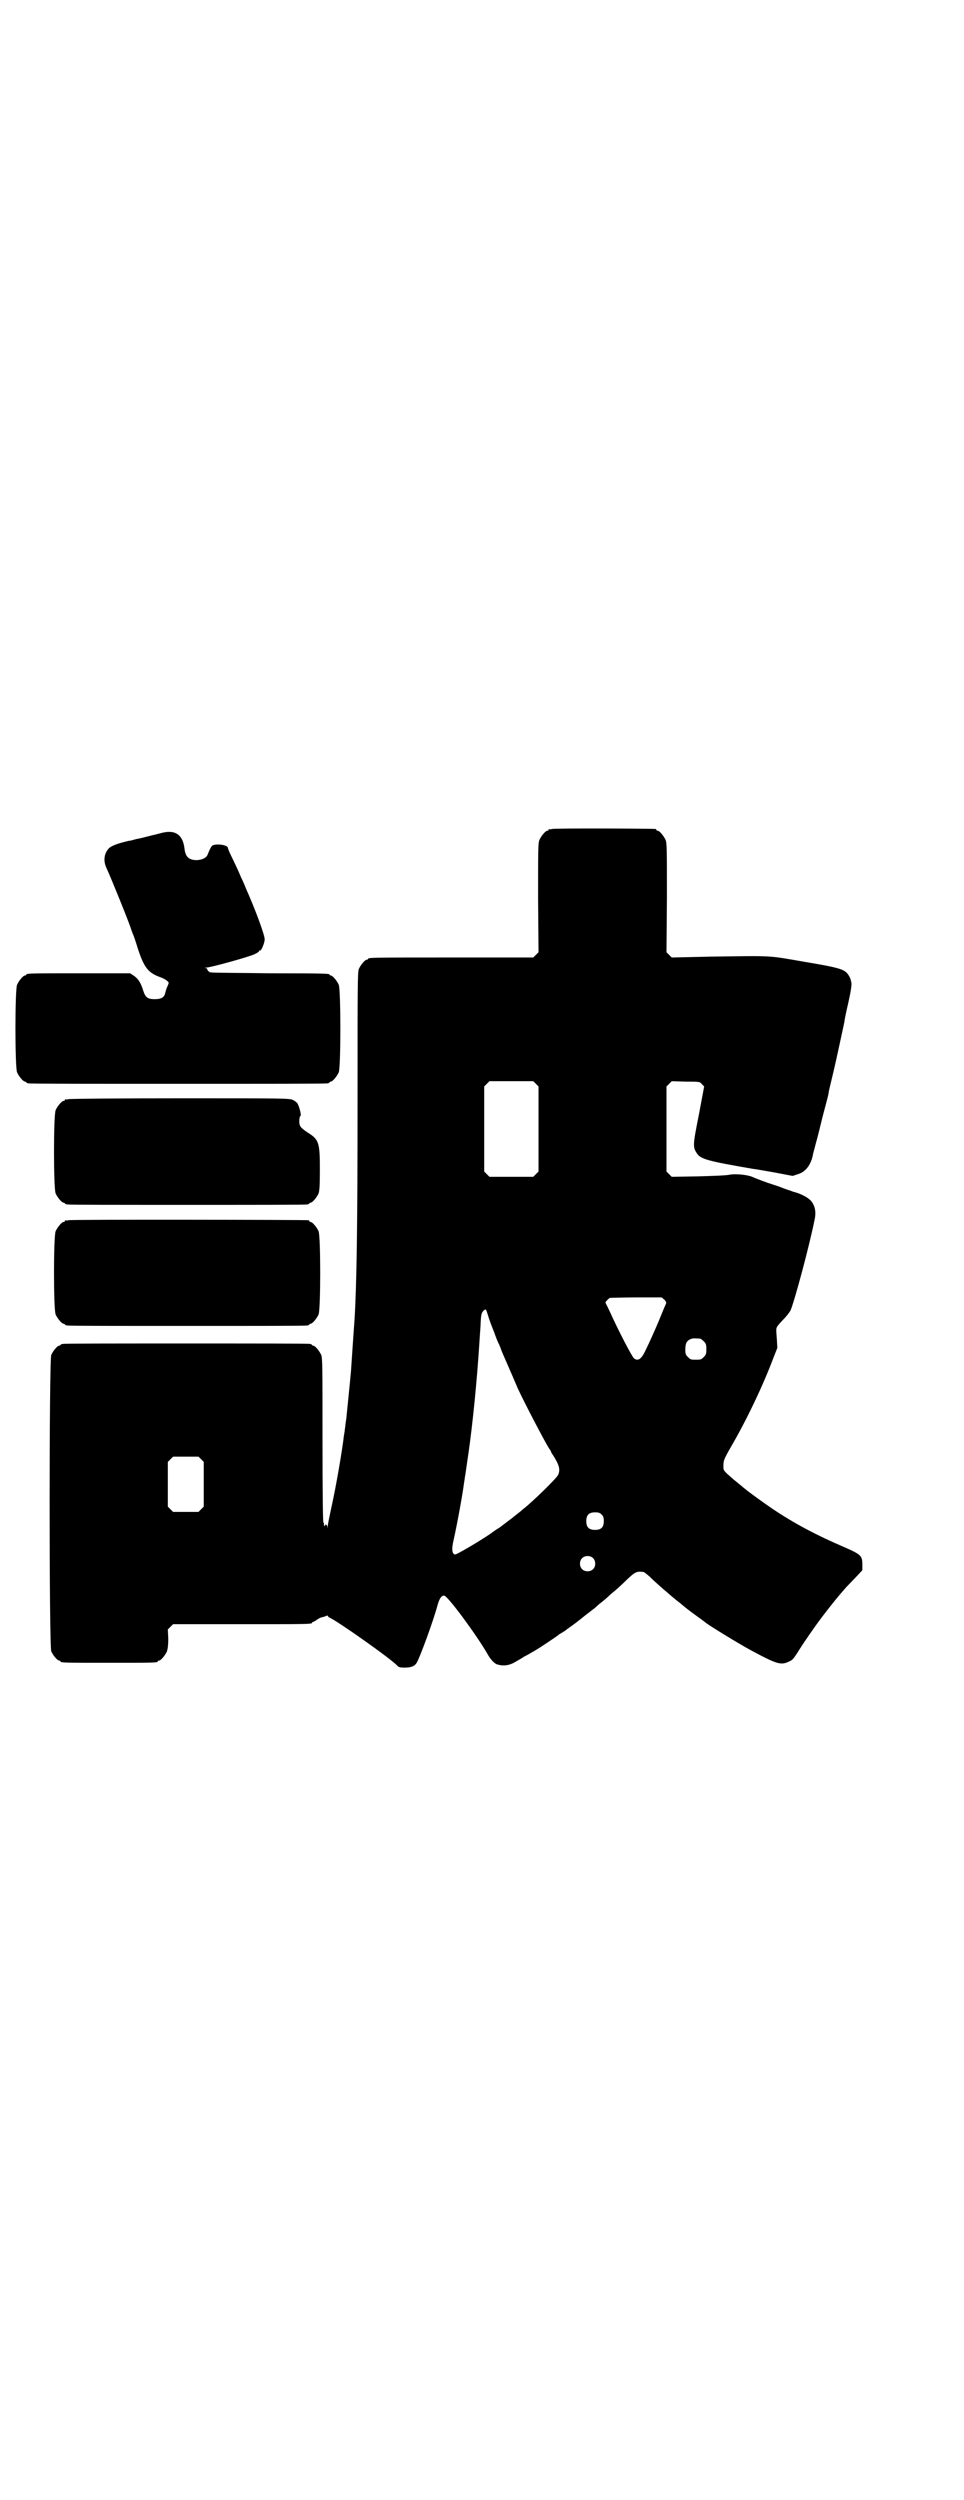 <?xml version="1.0" standalone="no"?>
<!DOCTYPE svg PUBLIC "-//W3C//DTD SVG 20010904//EN"
 "http://www.w3.org/TR/2001/REC-SVG-20010904/DTD/svg10.dtd">
<svg version="1.0" xmlns="http://www.w3.org/2000/svg"
 width="1100pt" height="2850pt" viewBox="0 0 1100 2850"
 preserveAspectRatio="xMidYMid meet">
<g transform="translate(0,2850) scale(0.5,-0.5)"
fill="#000000" stroke="none">
<path d="M1260 3810 c-3 -1 -6 -1 -7 0 0 0 -1 0 -1 -2 0 -1 -1 -2 -3 -2 -4 0
-14 -12 -18 -21 -3 -7 -3 -23 -3 -132 l1 -124 -6 -6 -6 -6 -183 0 c-179 0
-194 0 -194 -3 0 -1 -1 -2 -3 -2 -4 0 -14 -12 -18 -21 -3 -7 -3 -37 -3 -295 0
-296 -2 -424 -7 -506 -3 -40 -5 -73 -8 -116 -2 -23 -9 -91 -10 -101 0 -3 -1
-10 -2 -16 -1 -5 -1 -12 -2 -15 0 -3 -1 -9 -2 -14 -4 -35 -18 -117 -29 -166
-4 -19 -8 -38 -8 -41 0 -5 -1 -5 -1 -1 -1 4 -5 6 -5 2 0 -2 -1 -2 -2 0 -1 2
-1 3 -1 4 1 1 0 2 -1 3 -1 1 -2 64 -2 188 0 166 0 187 -3 194 -4 9 -14 21 -18
21 -2 0 -3 1 -3 2 0 0 -2 2 -5 2 -4 1 -130 1 -282 1 -152 0 -278 0 -281 -1 -4
0 -6 -2 -6 -2 0 -1 -1 -2 -3 -2 -4 0 -14 -12 -18 -21 -5 -12 -5 -664 0 -676 4
-9 14 -21 18 -21 2 0 3 -1 3 -2 0 -3 12 -3 111 -3 99 0 111 0 111 3 0 1 1 2 3
2 4 0 14 12 18 21 2 7 3 14 3 29 l-1 21 6 6 6 6 153 0 c150 0 164 0 164 3 0 1
1 2 2 2 1 0 5 2 9 5 4 3 10 6 13 6 3 1 7 2 9 3 2 1 3 1 3 0 0 -1 2 -3 4 -4 17
-7 142 -95 155 -110 3 -3 6 -4 16 -4 15 0 23 3 28 11 7 12 37 92 48 133 4 14
9 21 15 20 9 -2 73 -89 98 -132 7 -13 17 -24 24 -25 13 -4 27 -2 40 6 7 4 16
9 20 12 4 2 10 5 13 7 3 2 9 5 12 7 8 4 52 34 53 35 1 1 3 3 6 4 3 2 8 5 11 7
3 3 14 10 23 17 9 7 18 14 19 15 6 5 8 6 18 14 6 4 11 9 12 10 1 1 6 5 11 9 5
4 11 9 14 12 3 3 10 9 15 13 6 5 17 15 26 24 21 20 24 21 40 19 1 0 7 -5 13
-10 15 -15 51 -46 65 -57 4 -3 9 -7 10 -8 1 -1 13 -11 27 -21 14 -10 26 -19
27 -20 12 -9 76 -48 100 -61 63 -34 71 -36 90 -27 9 4 10 6 29 36 6 9 12 18
13 19 1 2 6 9 11 16 14 21 52 70 70 90 10 12 12 13 29 31 l15 16 0 13 c0 20
-3 23 -42 40 -63 27 -114 54 -163 87 -15 10 -61 43 -63 46 -1 0 -5 4 -10 8 -5
4 -12 10 -16 13 -25 22 -23 20 -23 32 0 11 1 14 17 42 35 60 72 137 97 203 l9
23 -1 18 c-2 26 -2 26 1 31 2 3 8 10 14 16 6 6 13 15 16 20 9 21 42 143 55
207 4 18 1 32 -8 43 -7 8 -24 17 -41 21 -2 1 -11 4 -20 7 -9 4 -22 8 -28 10
-10 3 -37 13 -48 18 -13 4 -34 6 -48 4 -7 -2 -39 -3 -73 -4 l-60 -1 -6 6 -6 6
0 97 0 97 6 6 6 6 32 -1 c32 0 32 0 37 -6 l5 -5 -12 -64 c-14 -70 -14 -74 -5
-88 9 -14 25 -18 129 -36 3 0 25 -4 48 -8 l42 -8 12 4 c17 5 29 20 34 43 0 3
4 15 7 28 4 13 10 39 15 59 13 49 13 49 14 55 0 3 5 23 10 44 8 33 22 100 26
118 0 3 4 23 9 44 6 27 8 41 7 46 -1 4 -2 7 -2 8 0 1 -2 4 -4 8 -9 14 -17 17
-100 31 -87 15 -69 14 -215 12 l-89 -2 -6 6 -6 6 1 124 c0 109 0 125 -3 132
-4 9 -14 21 -18 21 -2 0 -3 1 -3 2 0 1 -1 2 -2 2 -7 1 -232 2 -236 0z m-37
-581 l6 -6 0 -97 0 -97 -6 -6 -6 -6 -50 0 -50 0 -6 6 -6 6 0 97 0 97 6 6 6 6
50 0 50 0 6 -6z m293 -492 c4 -4 5 -7 4 -9 -1 -2 -7 -16 -13 -31 -6 -15 -15
-35 -19 -44 -4 -9 -10 -22 -14 -30 -10 -22 -18 -27 -27 -20 -5 4 -37 66 -55
106 -5 11 -10 20 -10 21 -2 0 6 9 10 11 2 0 29 1 60 1 l58 0 6 -5z m-388 -75
c4 -12 9 -24 11 -27 1 -3 4 -9 5 -13 2 -6 25 -57 37 -86 15 -33 66 -130 72
-138 1 -2 3 -4 4 -6 0 -2 3 -7 6 -11 13 -21 16 -31 11 -43 -2 -7 -58 -61 -78
-77 -3 -2 -5 -4 -6 -5 -1 -1 -5 -4 -10 -8 -5 -4 -9 -7 -10 -8 -1 -1 -24 -18
-29 -22 -3 -2 -13 -8 -22 -15 -25 -17 -76 -47 -80 -47 -7 0 -9 11 -4 32 9 40
21 107 24 131 1 6 2 12 2 14 1 3 3 20 8 53 10 69 20 172 25 252 1 18 3 40 3
48 1 18 2 22 8 27 4 3 4 3 9 -13 3 -10 9 -26 14 -38z m470 -14 c1 0 5 -3 8 -6
5 -5 6 -7 6 -18 0 -11 -1 -13 -6 -18 -6 -6 -7 -6 -18 -6 -11 0 -12 0 -18 6 -5
5 -6 7 -6 17 0 14 3 20 12 24 5 2 8 2 22 1z m-1139 -275 l6 -6 0 -51 0 -51 -6
-6 -6 -6 -29 0 -29 0 -6 6 -6 6 0 51 0 51 6 6 6 6 29 0 29 0 6 -6z m914 -126
c4 -4 5 -7 5 -15 0 -14 -6 -20 -20 -20 -14 0 -20 6 -20 20 0 14 6 20 20 20 8
0 11 -1 15 -5z m-20 -99 c7 -6 7 -19 1 -25 -6 -7 -19 -7 -25 -1 -7 6 -7 19 -1
25 6 7 19 7 25 1z"/>
<path d="M369 3801 c-7 -2 -13 -3 -15 -4 -2 0 -9 -2 -17 -4 -8 -2 -19 -5 -26
-6 -7 -2 -14 -4 -17 -4 -26 -6 -43 -12 -48 -20 -9 -12 -10 -27 -3 -42 11 -24
52 -125 56 -139 1 -3 3 -8 4 -11 2 -3 7 -19 12 -35 14 -42 23 -54 51 -64 6 -2
13 -6 15 -8 5 -4 5 -4 1 -13 -2 -4 -4 -11 -5 -15 -2 -10 -9 -14 -24 -14 -16 0
-21 4 -26 19 -5 17 -11 27 -21 34 l-9 6 -113 0 c-111 0 -124 0 -124 -3 0 -1
-1 -2 -3 -2 -4 0 -14 -12 -18 -21 -5 -11 -5 -189 0 -200 4 -9 14 -21 18 -21 2
0 3 -1 3 -2 0 0 2 -2 6 -2 3 -1 156 -1 340 -1 184 0 337 0 341 1 3 0 5 2 5 2
0 1 1 2 3 2 4 0 14 12 18 21 5 11 5 189 0 200 -4 9 -14 21 -18 21 -2 0 -3 1
-3 2 0 2 -1 3 -136 3 -72 1 -132 1 -133 2 -1 0 -2 0 -3 0 -2 0 -8 6 -7 7 1 1
-1 2 -3 3 -4 0 -3 1 1 1 9 0 100 25 111 31 4 2 9 5 9 6 1 2 2 3 3 2 2 -1 10
17 10 25 1 8 -21 68 -43 117 -1 3 -6 15 -11 25 -4 10 -10 23 -12 27 -2 4 -7
15 -11 23 -4 8 -7 16 -7 17 0 6 -22 10 -34 6 -3 -1 -7 -8 -12 -21 -3 -8 -12
-12 -24 -13 -19 0 -27 7 -29 27 -4 31 -21 43 -52 35z"/>
<path d="M156 3194 c-3 -1 -6 -1 -7 0 0 0 -1 0 -1 -2 0 -1 -1 -2 -3 -2 -4 0
-14 -12 -18 -21 -5 -11 -5 -179 0 -190 4 -9 14 -21 18 -21 2 0 3 -1 3 -2 0 0
2 -2 6 -2 3 -1 126 -1 273 -1 147 0 270 0 274 1 3 0 5 2 5 2 0 1 1 2 3 2 4 0
14 12 18 21 2 6 3 16 3 54 0 62 -2 69 -28 85 -16 11 -19 14 -19 26 0 6 1 11 3
12 2 0 -2 19 -7 28 -1 2 -6 6 -10 8 -8 4 -20 4 -258 4 -137 0 -252 -1 -255 -2z"/>
<path d="M156 2918 c-3 -1 -6 -1 -7 0 0 0 -1 0 -1 -2 0 -1 -1 -2 -3 -2 -4 0
-14 -12 -18 -21 -5 -11 -5 -179 0 -190 4 -9 14 -21 18 -21 2 0 3 -1 3 -2 0 0
2 -2 6 -2 3 -1 126 -1 273 -1 147 0 270 0 274 1 3 0 5 2 5 2 0 1 1 2 3 2 4 0
14 12 18 21 5 11 5 179 0 190 -4 9 -14 21 -18 21 -2 0 -3 1 -3 2 0 1 -1 2 -2
2 -6 1 -543 2 -548 0z"/>
</g>
</svg>
